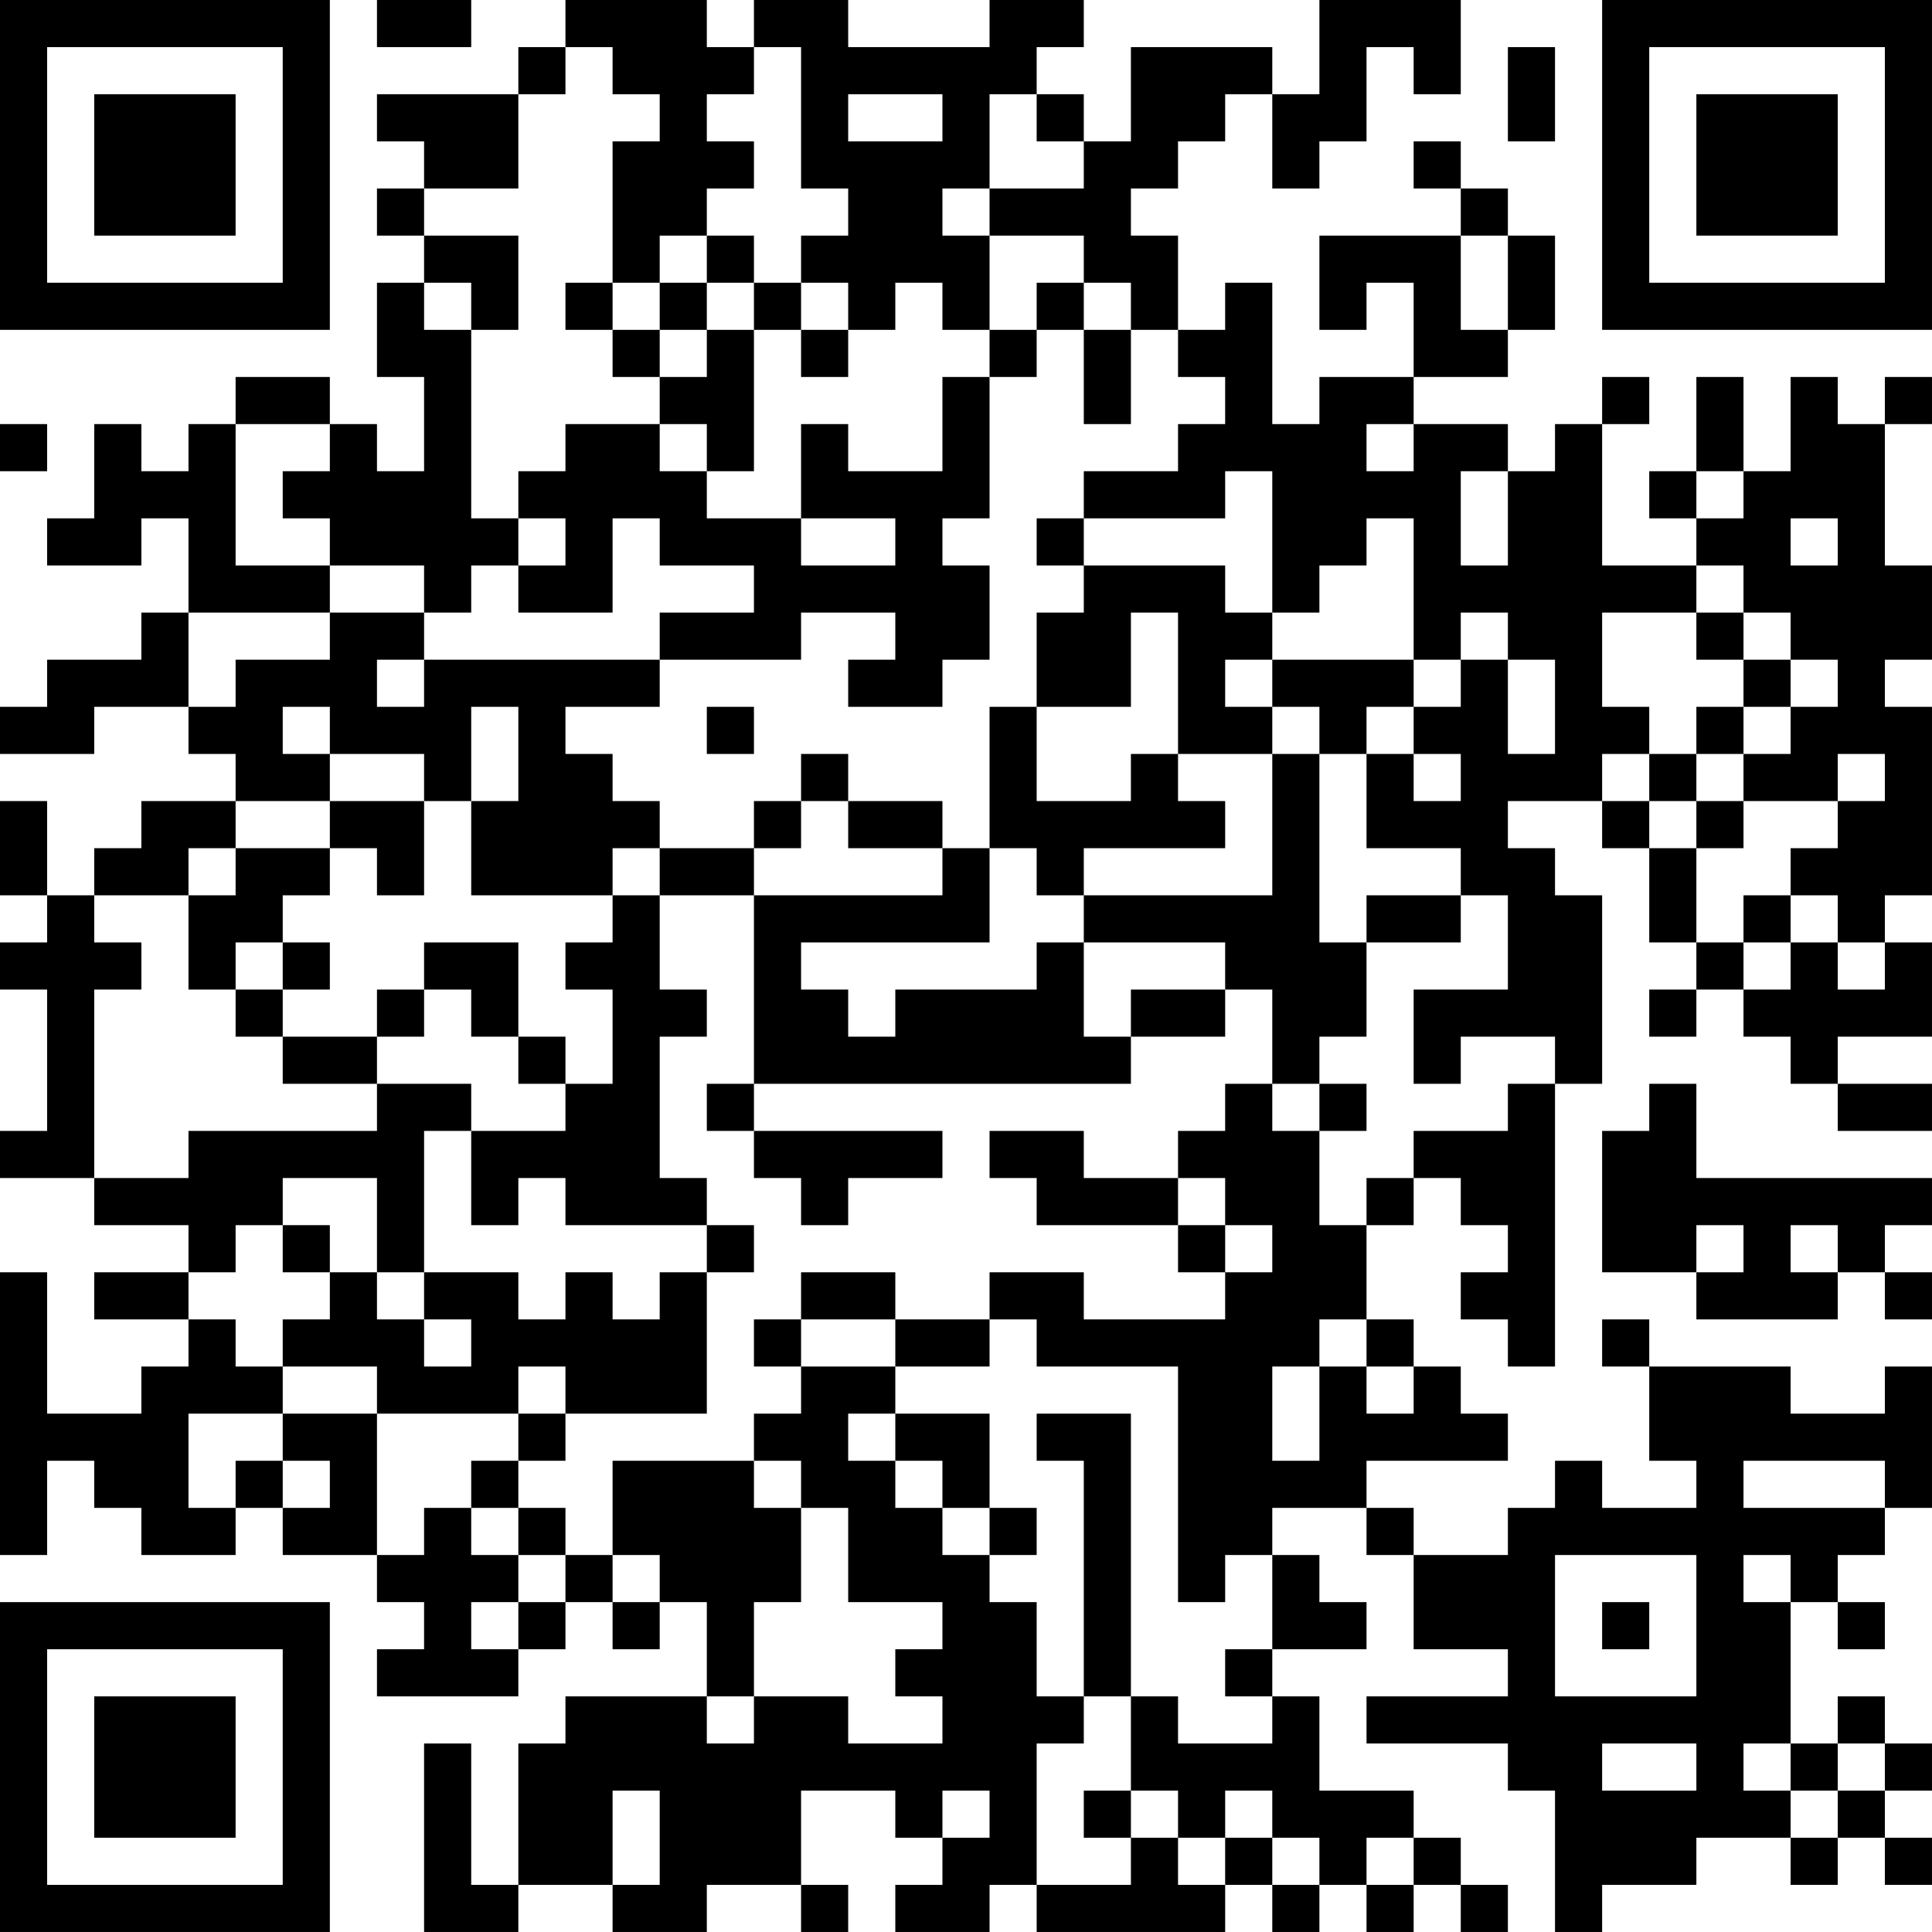 <?xml version="1.0" encoding="UTF-8"?>
<svg xmlns="http://www.w3.org/2000/svg" version="1.1" width="200" height="200" viewBox="0 0 200 200"><rect x="0" y="0" width="200" height="200" fill="#ffffff"/><g transform="scale(4.878)"><g transform="translate(0,0)"><path fill-rule="evenodd" d="M8 0L8 1L10 1L10 0ZM12 0L12 1L11 1L11 2L8 2L8 3L9 3L9 4L8 4L8 5L9 5L9 6L8 6L8 8L9 8L9 10L8 10L8 9L7 9L7 8L5 8L5 9L4 9L4 10L3 10L3 9L2 9L2 11L1 11L1 12L3 12L3 11L4 11L4 13L3 13L3 14L1 14L1 15L0 15L0 16L2 16L2 15L4 15L4 16L5 16L5 17L3 17L3 18L2 18L2 19L1 19L1 17L0 17L0 19L1 19L1 20L0 20L0 21L1 21L1 24L0 24L0 25L2 25L2 26L4 26L4 27L2 27L2 28L4 28L4 29L3 29L3 30L1 30L1 27L0 27L0 33L1 33L1 31L2 31L2 32L3 32L3 33L5 33L5 32L6 32L6 33L8 33L8 34L9 34L9 35L8 35L8 36L11 36L11 35L12 35L12 34L13 34L13 35L14 35L14 34L15 34L15 36L12 36L12 37L11 37L11 40L10 40L10 37L9 37L9 41L11 41L11 40L13 40L13 41L15 41L15 40L17 40L17 41L18 41L18 40L17 40L17 38L19 38L19 39L20 39L20 40L19 40L19 41L21 41L21 40L22 40L22 41L26 41L26 40L27 40L27 41L28 41L28 40L29 40L29 41L30 41L30 40L31 40L31 41L32 41L32 40L31 40L31 39L30 39L30 38L28 38L28 36L27 36L27 35L29 35L29 34L28 34L28 33L27 33L27 32L29 32L29 33L30 33L30 35L32 35L32 36L29 36L29 37L32 37L32 38L33 38L33 41L34 41L34 40L36 40L36 39L38 39L38 40L39 40L39 39L40 39L40 40L41 40L41 39L40 39L40 38L41 38L41 37L40 37L40 36L39 36L39 37L38 37L38 34L39 34L39 35L40 35L40 34L39 34L39 33L40 33L40 32L41 32L41 29L40 29L40 30L38 30L38 29L35 29L35 28L34 28L34 29L35 29L35 31L36 31L36 32L34 32L34 31L33 31L33 32L32 32L32 33L30 33L30 32L29 32L29 31L32 31L32 30L31 30L31 29L30 29L30 28L29 28L29 26L30 26L30 25L31 25L31 26L32 26L32 27L31 27L31 28L32 28L32 29L33 29L33 23L34 23L34 19L33 19L33 18L32 18L32 17L34 17L34 18L35 18L35 20L36 20L36 21L35 21L35 22L36 22L36 21L37 21L37 22L38 22L38 23L39 23L39 24L41 24L41 23L39 23L39 22L41 22L41 20L40 20L40 19L41 19L41 15L40 15L40 14L41 14L41 12L40 12L40 9L41 9L41 8L40 8L40 9L39 9L39 8L38 8L38 10L37 10L37 8L36 8L36 10L35 10L35 11L36 11L36 12L34 12L34 9L35 9L35 8L34 8L34 9L33 9L33 10L32 10L32 9L30 9L30 8L32 8L32 7L33 7L33 5L32 5L32 4L31 4L31 3L30 3L30 4L31 4L31 5L28 5L28 7L29 7L29 6L30 6L30 8L28 8L28 9L27 9L27 6L26 6L26 7L25 7L25 5L24 5L24 4L25 4L25 3L26 3L26 2L27 2L27 4L28 4L28 3L29 3L29 1L30 1L30 2L31 2L31 0L28 0L28 2L27 2L27 1L24 1L24 3L23 3L23 2L22 2L22 1L23 1L23 0L21 0L21 1L18 1L18 0L16 0L16 1L15 1L15 0ZM12 1L12 2L11 2L11 4L9 4L9 5L11 5L11 7L10 7L10 6L9 6L9 7L10 7L10 11L11 11L11 12L10 12L10 13L9 13L9 12L7 12L7 11L6 11L6 10L7 10L7 9L5 9L5 12L7 12L7 13L4 13L4 15L5 15L5 14L7 14L7 13L9 13L9 14L8 14L8 15L9 15L9 14L14 14L14 15L12 15L12 16L13 16L13 17L14 17L14 18L13 18L13 19L10 19L10 17L11 17L11 15L10 15L10 17L9 17L9 16L7 16L7 15L6 15L6 16L7 16L7 17L5 17L5 18L4 18L4 19L2 19L2 20L3 20L3 21L2 21L2 25L4 25L4 24L8 24L8 23L10 23L10 24L9 24L9 27L8 27L8 25L6 25L6 26L5 26L5 27L4 27L4 28L5 28L5 29L6 29L6 30L4 30L4 32L5 32L5 31L6 31L6 32L7 32L7 31L6 31L6 30L8 30L8 33L9 33L9 32L10 32L10 33L11 33L11 34L10 34L10 35L11 35L11 34L12 34L12 33L13 33L13 34L14 34L14 33L13 33L13 31L16 31L16 32L17 32L17 34L16 34L16 36L15 36L15 37L16 37L16 36L18 36L18 37L20 37L20 36L19 36L19 35L20 35L20 34L18 34L18 32L17 32L17 31L16 31L16 30L17 30L17 29L19 29L19 30L18 30L18 31L19 31L19 32L20 32L20 33L21 33L21 34L22 34L22 36L23 36L23 37L22 37L22 40L24 40L24 39L25 39L25 40L26 40L26 39L27 39L27 40L28 40L28 39L27 39L27 38L26 38L26 39L25 39L25 38L24 38L24 36L25 36L25 37L27 37L27 36L26 36L26 35L27 35L27 33L26 33L26 34L25 34L25 29L22 29L22 28L21 28L21 27L23 27L23 28L26 28L26 27L27 27L27 26L26 26L26 25L25 25L25 24L26 24L26 23L27 23L27 24L28 24L28 26L29 26L29 25L30 25L30 24L32 24L32 23L33 23L33 22L31 22L31 23L30 23L30 21L32 21L32 19L31 19L31 18L29 18L29 16L30 16L30 17L31 17L31 16L30 16L30 15L31 15L31 14L32 14L32 16L33 16L33 14L32 14L32 13L31 13L31 14L30 14L30 11L29 11L29 12L28 12L28 13L27 13L27 10L26 10L26 11L23 11L23 10L25 10L25 9L26 9L26 8L25 8L25 7L24 7L24 6L23 6L23 5L21 5L21 4L23 4L23 3L22 3L22 2L21 2L21 4L20 4L20 5L21 5L21 7L20 7L20 6L19 6L19 7L18 7L18 6L17 6L17 5L18 5L18 4L17 4L17 1L16 1L16 2L15 2L15 3L16 3L16 4L15 4L15 5L14 5L14 6L13 6L13 3L14 3L14 2L13 2L13 1ZM32 1L32 3L33 3L33 1ZM18 2L18 3L20 3L20 2ZM15 5L15 6L14 6L14 7L13 7L13 6L12 6L12 7L13 7L13 8L14 8L14 9L12 9L12 10L11 10L11 11L12 11L12 12L11 12L11 13L13 13L13 11L14 11L14 12L16 12L16 13L14 13L14 14L17 14L17 13L19 13L19 14L18 14L18 15L20 15L20 14L21 14L21 12L20 12L20 11L21 11L21 8L22 8L22 7L23 7L23 9L24 9L24 7L23 7L23 6L22 6L22 7L21 7L21 8L20 8L20 10L18 10L18 9L17 9L17 11L15 11L15 10L16 10L16 7L17 7L17 8L18 8L18 7L17 7L17 6L16 6L16 5ZM31 5L31 7L32 7L32 5ZM15 6L15 7L14 7L14 8L15 8L15 7L16 7L16 6ZM0 9L0 10L1 10L1 9ZM14 9L14 10L15 10L15 9ZM29 9L29 10L30 10L30 9ZM31 10L31 12L32 12L32 10ZM36 10L36 11L37 11L37 10ZM17 11L17 12L19 12L19 11ZM22 11L22 12L23 12L23 13L22 13L22 15L21 15L21 18L20 18L20 17L18 17L18 16L17 16L17 17L16 17L16 18L14 18L14 19L13 19L13 20L12 20L12 21L13 21L13 23L12 23L12 22L11 22L11 20L9 20L9 21L8 21L8 22L6 22L6 21L7 21L7 20L6 20L6 19L7 19L7 18L8 18L8 19L9 19L9 17L7 17L7 18L5 18L5 19L4 19L4 21L5 21L5 22L6 22L6 23L8 23L8 22L9 22L9 21L10 21L10 22L11 22L11 23L12 23L12 24L10 24L10 26L11 26L11 25L12 25L12 26L15 26L15 27L14 27L14 28L13 28L13 27L12 27L12 28L11 28L11 27L9 27L9 28L8 28L8 27L7 27L7 26L6 26L6 27L7 27L7 28L6 28L6 29L8 29L8 30L11 30L11 31L10 31L10 32L11 32L11 33L12 33L12 32L11 32L11 31L12 31L12 30L15 30L15 27L16 27L16 26L15 26L15 25L14 25L14 22L15 22L15 21L14 21L14 19L16 19L16 23L15 23L15 24L16 24L16 25L17 25L17 26L18 26L18 25L20 25L20 24L16 24L16 23L24 23L24 22L26 22L26 21L27 21L27 23L28 23L28 24L29 24L29 23L28 23L28 22L29 22L29 20L31 20L31 19L29 19L29 20L28 20L28 16L29 16L29 15L30 15L30 14L27 14L27 13L26 13L26 12L23 12L23 11ZM38 11L38 12L39 12L39 11ZM36 12L36 13L34 13L34 15L35 15L35 16L34 16L34 17L35 17L35 18L36 18L36 20L37 20L37 21L38 21L38 20L39 20L39 21L40 21L40 20L39 20L39 19L38 19L38 18L39 18L39 17L40 17L40 16L39 16L39 17L37 17L37 16L38 16L38 15L39 15L39 14L38 14L38 13L37 13L37 12ZM24 13L24 15L22 15L22 17L24 17L24 16L25 16L25 17L26 17L26 18L23 18L23 19L22 19L22 18L21 18L21 20L17 20L17 21L18 21L18 22L19 22L19 21L22 21L22 20L23 20L23 22L24 22L24 21L26 21L26 20L23 20L23 19L27 19L27 16L28 16L28 15L27 15L27 14L26 14L26 15L27 15L27 16L25 16L25 13ZM36 13L36 14L37 14L37 15L36 15L36 16L35 16L35 17L36 17L36 18L37 18L37 17L36 17L36 16L37 16L37 15L38 15L38 14L37 14L37 13ZM15 15L15 16L16 16L16 15ZM17 17L17 18L16 18L16 19L20 19L20 18L18 18L18 17ZM37 19L37 20L38 20L38 19ZM5 20L5 21L6 21L6 20ZM35 23L35 24L34 24L34 27L36 27L36 28L39 28L39 27L40 27L40 28L41 28L41 27L40 27L40 26L41 26L41 25L36 25L36 23ZM21 24L21 25L22 25L22 26L25 26L25 27L26 27L26 26L25 26L25 25L23 25L23 24ZM36 26L36 27L37 27L37 26ZM38 26L38 27L39 27L39 26ZM17 27L17 28L16 28L16 29L17 29L17 28L19 28L19 29L21 29L21 28L19 28L19 27ZM9 28L9 29L10 29L10 28ZM28 28L28 29L27 29L27 31L28 31L28 29L29 29L29 30L30 30L30 29L29 29L29 28ZM11 29L11 30L12 30L12 29ZM19 30L19 31L20 31L20 32L21 32L21 33L22 33L22 32L21 32L21 30ZM22 30L22 31L23 31L23 36L24 36L24 30ZM37 31L37 32L40 32L40 31ZM33 33L33 36L36 36L36 33ZM37 33L37 34L38 34L38 33ZM34 34L34 35L35 35L35 34ZM34 37L34 38L36 38L36 37ZM37 37L37 38L38 38L38 39L39 39L39 38L40 38L40 37L39 37L39 38L38 38L38 37ZM13 38L13 40L14 40L14 38ZM20 38L20 39L21 39L21 38ZM23 38L23 39L24 39L24 38ZM29 39L29 40L30 40L30 39ZM0 0L0 7L7 7L7 0ZM1 1L1 6L6 6L6 1ZM2 2L2 5L5 5L5 2ZM34 0L34 7L41 7L41 0ZM35 1L35 6L40 6L40 1ZM36 2L36 5L39 5L39 2ZM0 34L0 41L7 41L7 34ZM1 35L1 40L6 40L6 35ZM2 36L2 39L5 39L5 36Z" fill="#000000"/></g></g></svg>

